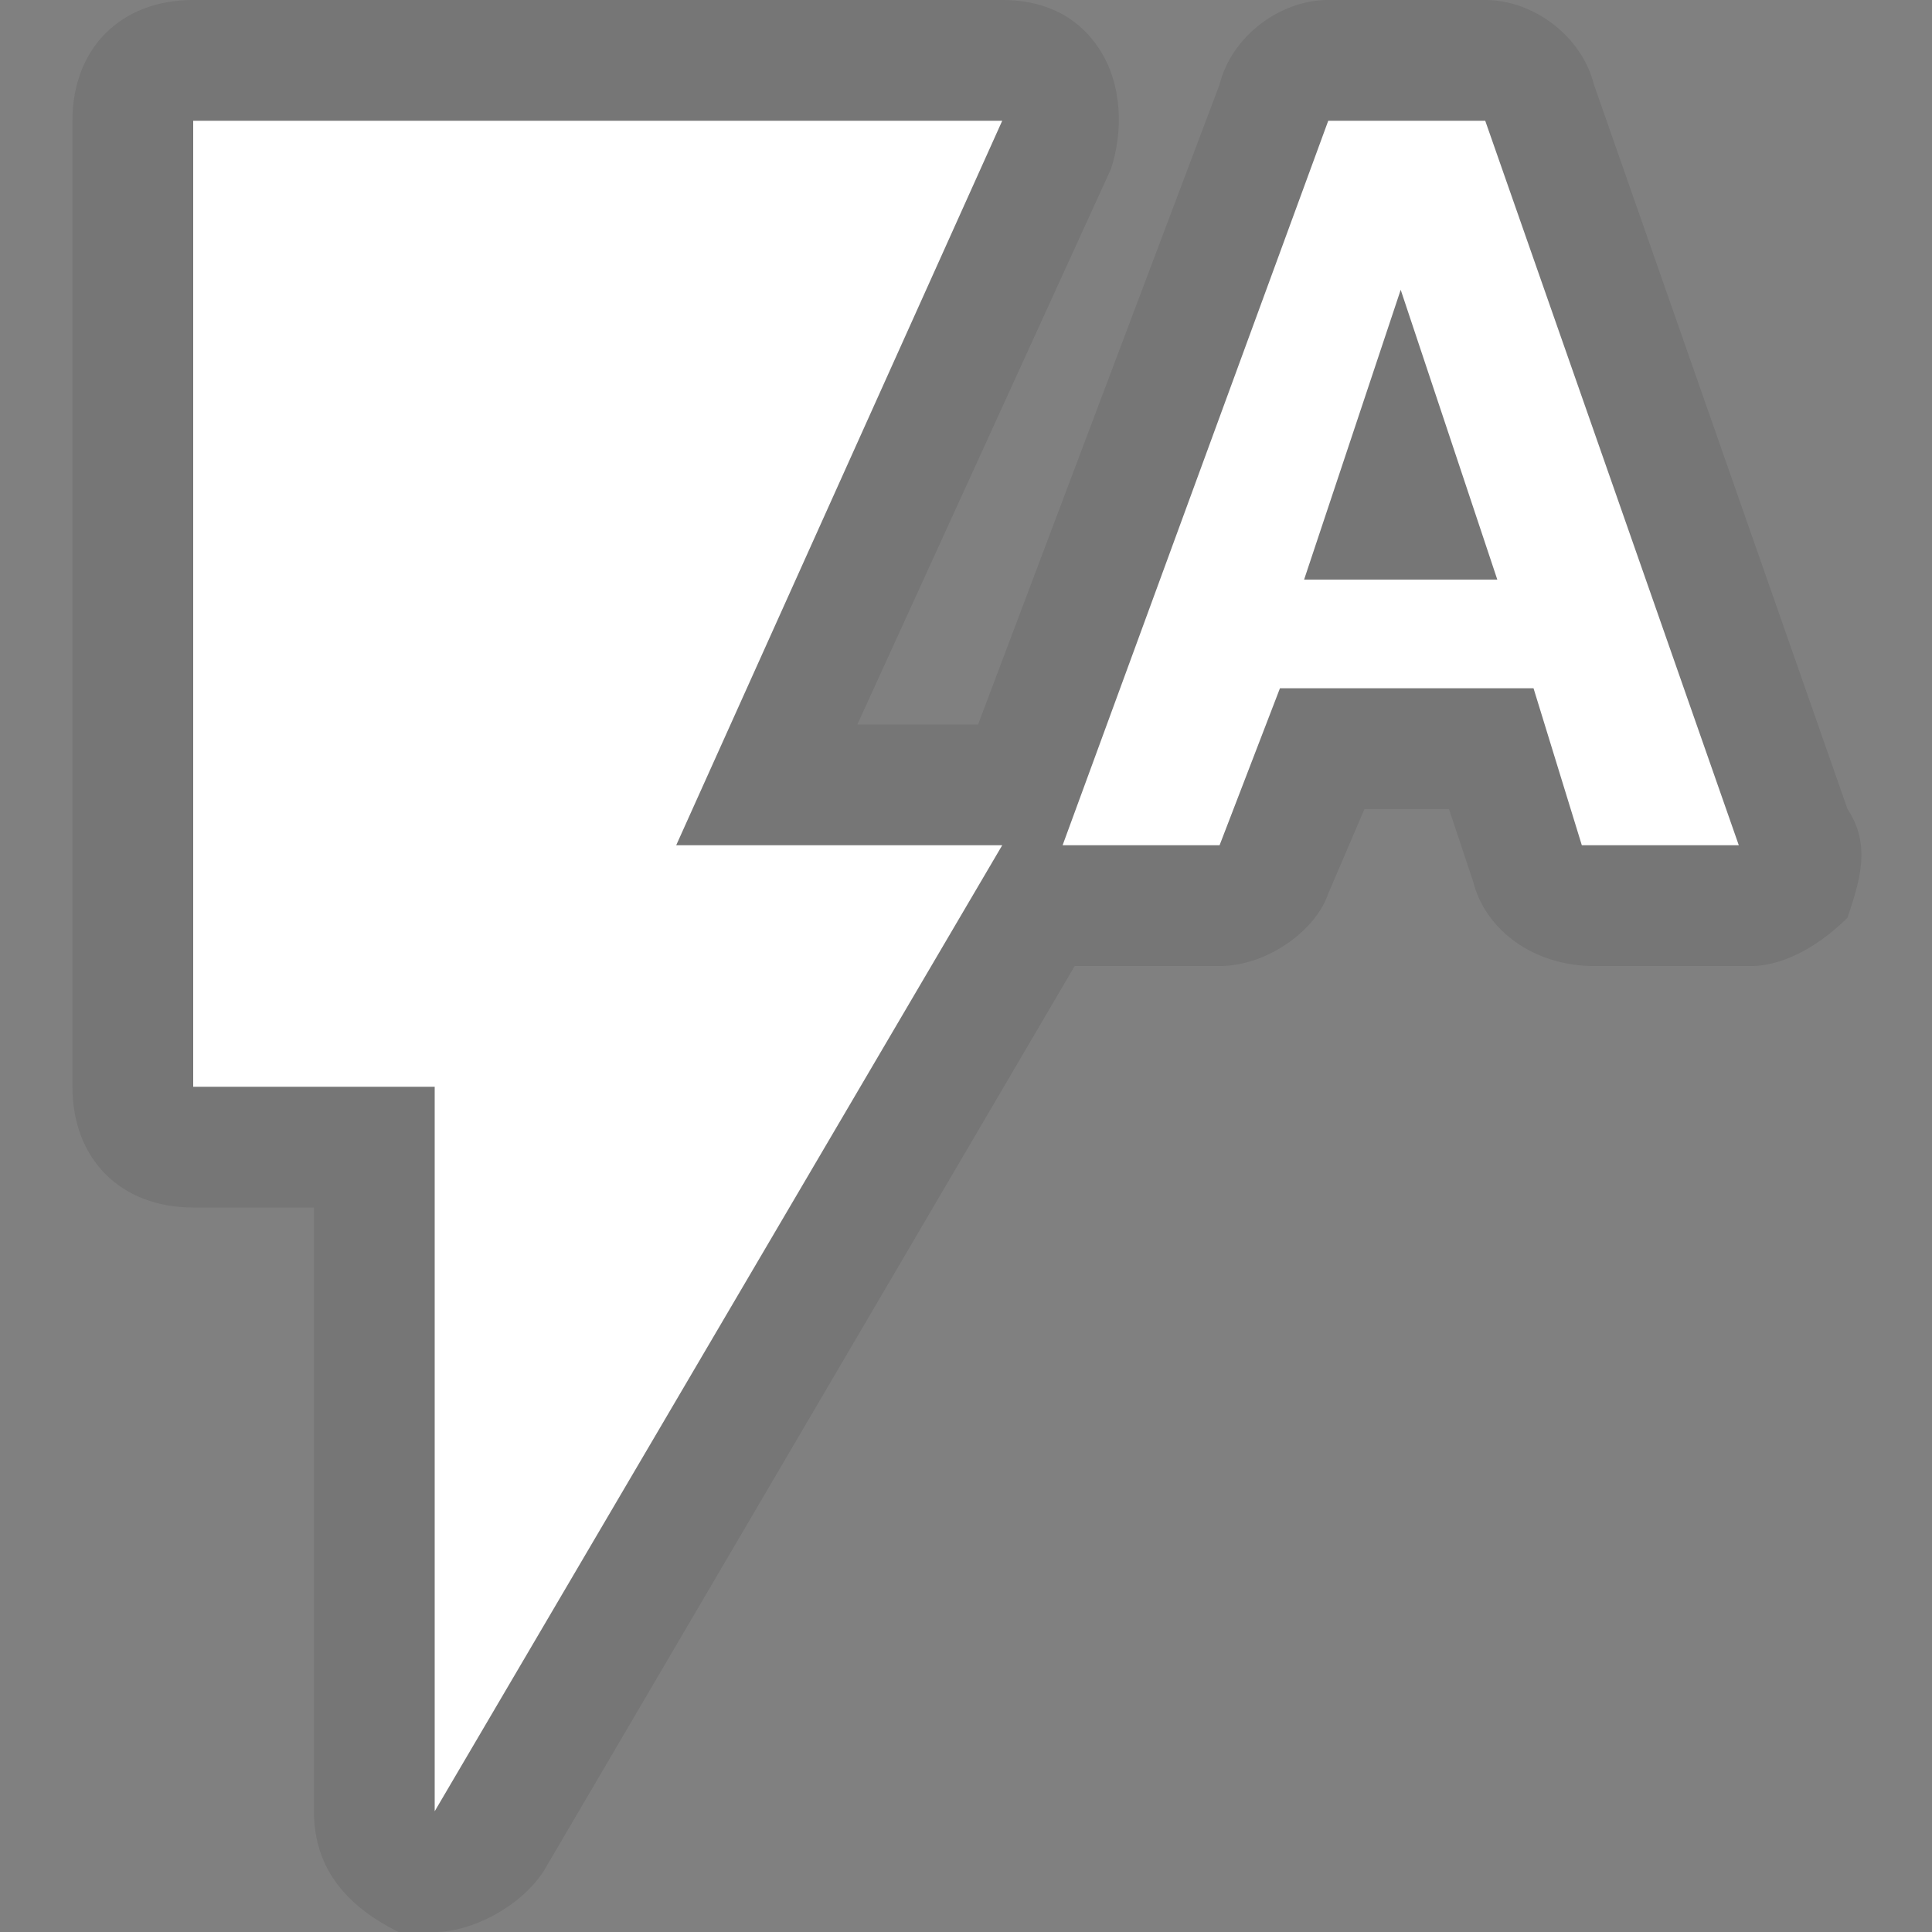 <?xml version="1.0" encoding="utf-8"?>
<!-- Generator: Adobe Illustrator 25.0.1, SVG Export Plug-In . SVG Version: 6.00 Build 0)  -->
<svg version="1.1" id="flash_auto" xmlns="http://www.w3.org/2000/svg" xmlns:xlink="http://www.w3.org/1999/xlink" x="0px" y="0px"
	 viewBox="0 0 16 16" enable-background="new 0 0 16 16" xml:space="preserve">
<rect x="0" y="0" width="16" height="16" fill="#808080" stroke="none"/>
<path opacity="8.000000e-02" d="M15.3,6.7l-2.1-6C13.1,0.3,12.7,0,12.3,0H11c-0.4,0-0.8,0.3-0.9,0.7L8.1,6h-1l2.1-4.6
	c0.1-0.3,0.1-0.7-0.1-1S8.6,0,8.3,0H1.6c-0.6,0-1,0.4-1,1v8c0,0.6,0.4,1,1,1h1v5c0,0.5,0.3,0.8,0.7,1c0.1,0,0.2,0,0.3,0
	c0.3,0,0.7-0.2,0.9-0.5L8.9,8h1.2c0.4,0,0.8-0.3,0.9-0.6l0.3-0.7H12l0.2,0.6c0.1,0.4,0.5,0.7,1,0.7h1.3c0.3,0,0.6-0.2,0.8-0.4
	C15.4,7.3,15.5,7,15.3,6.7z"/>
<g>
	<polygon fill="#FFFFFF" points="1.6,1 1.6,9 3.6,9 3.6,15 8.3,7 5.6,7 8.3,1 	"/>
	<path fill="#FFFFFF" d="M12.3,1H11L8.8,7h1.3l0.5-1.3h2.1L13.1,7h1.3L12.3,1z M10.8,4.8l0.8-2.4l0.8,2.4H10.8z"/>
</g>
</svg>
